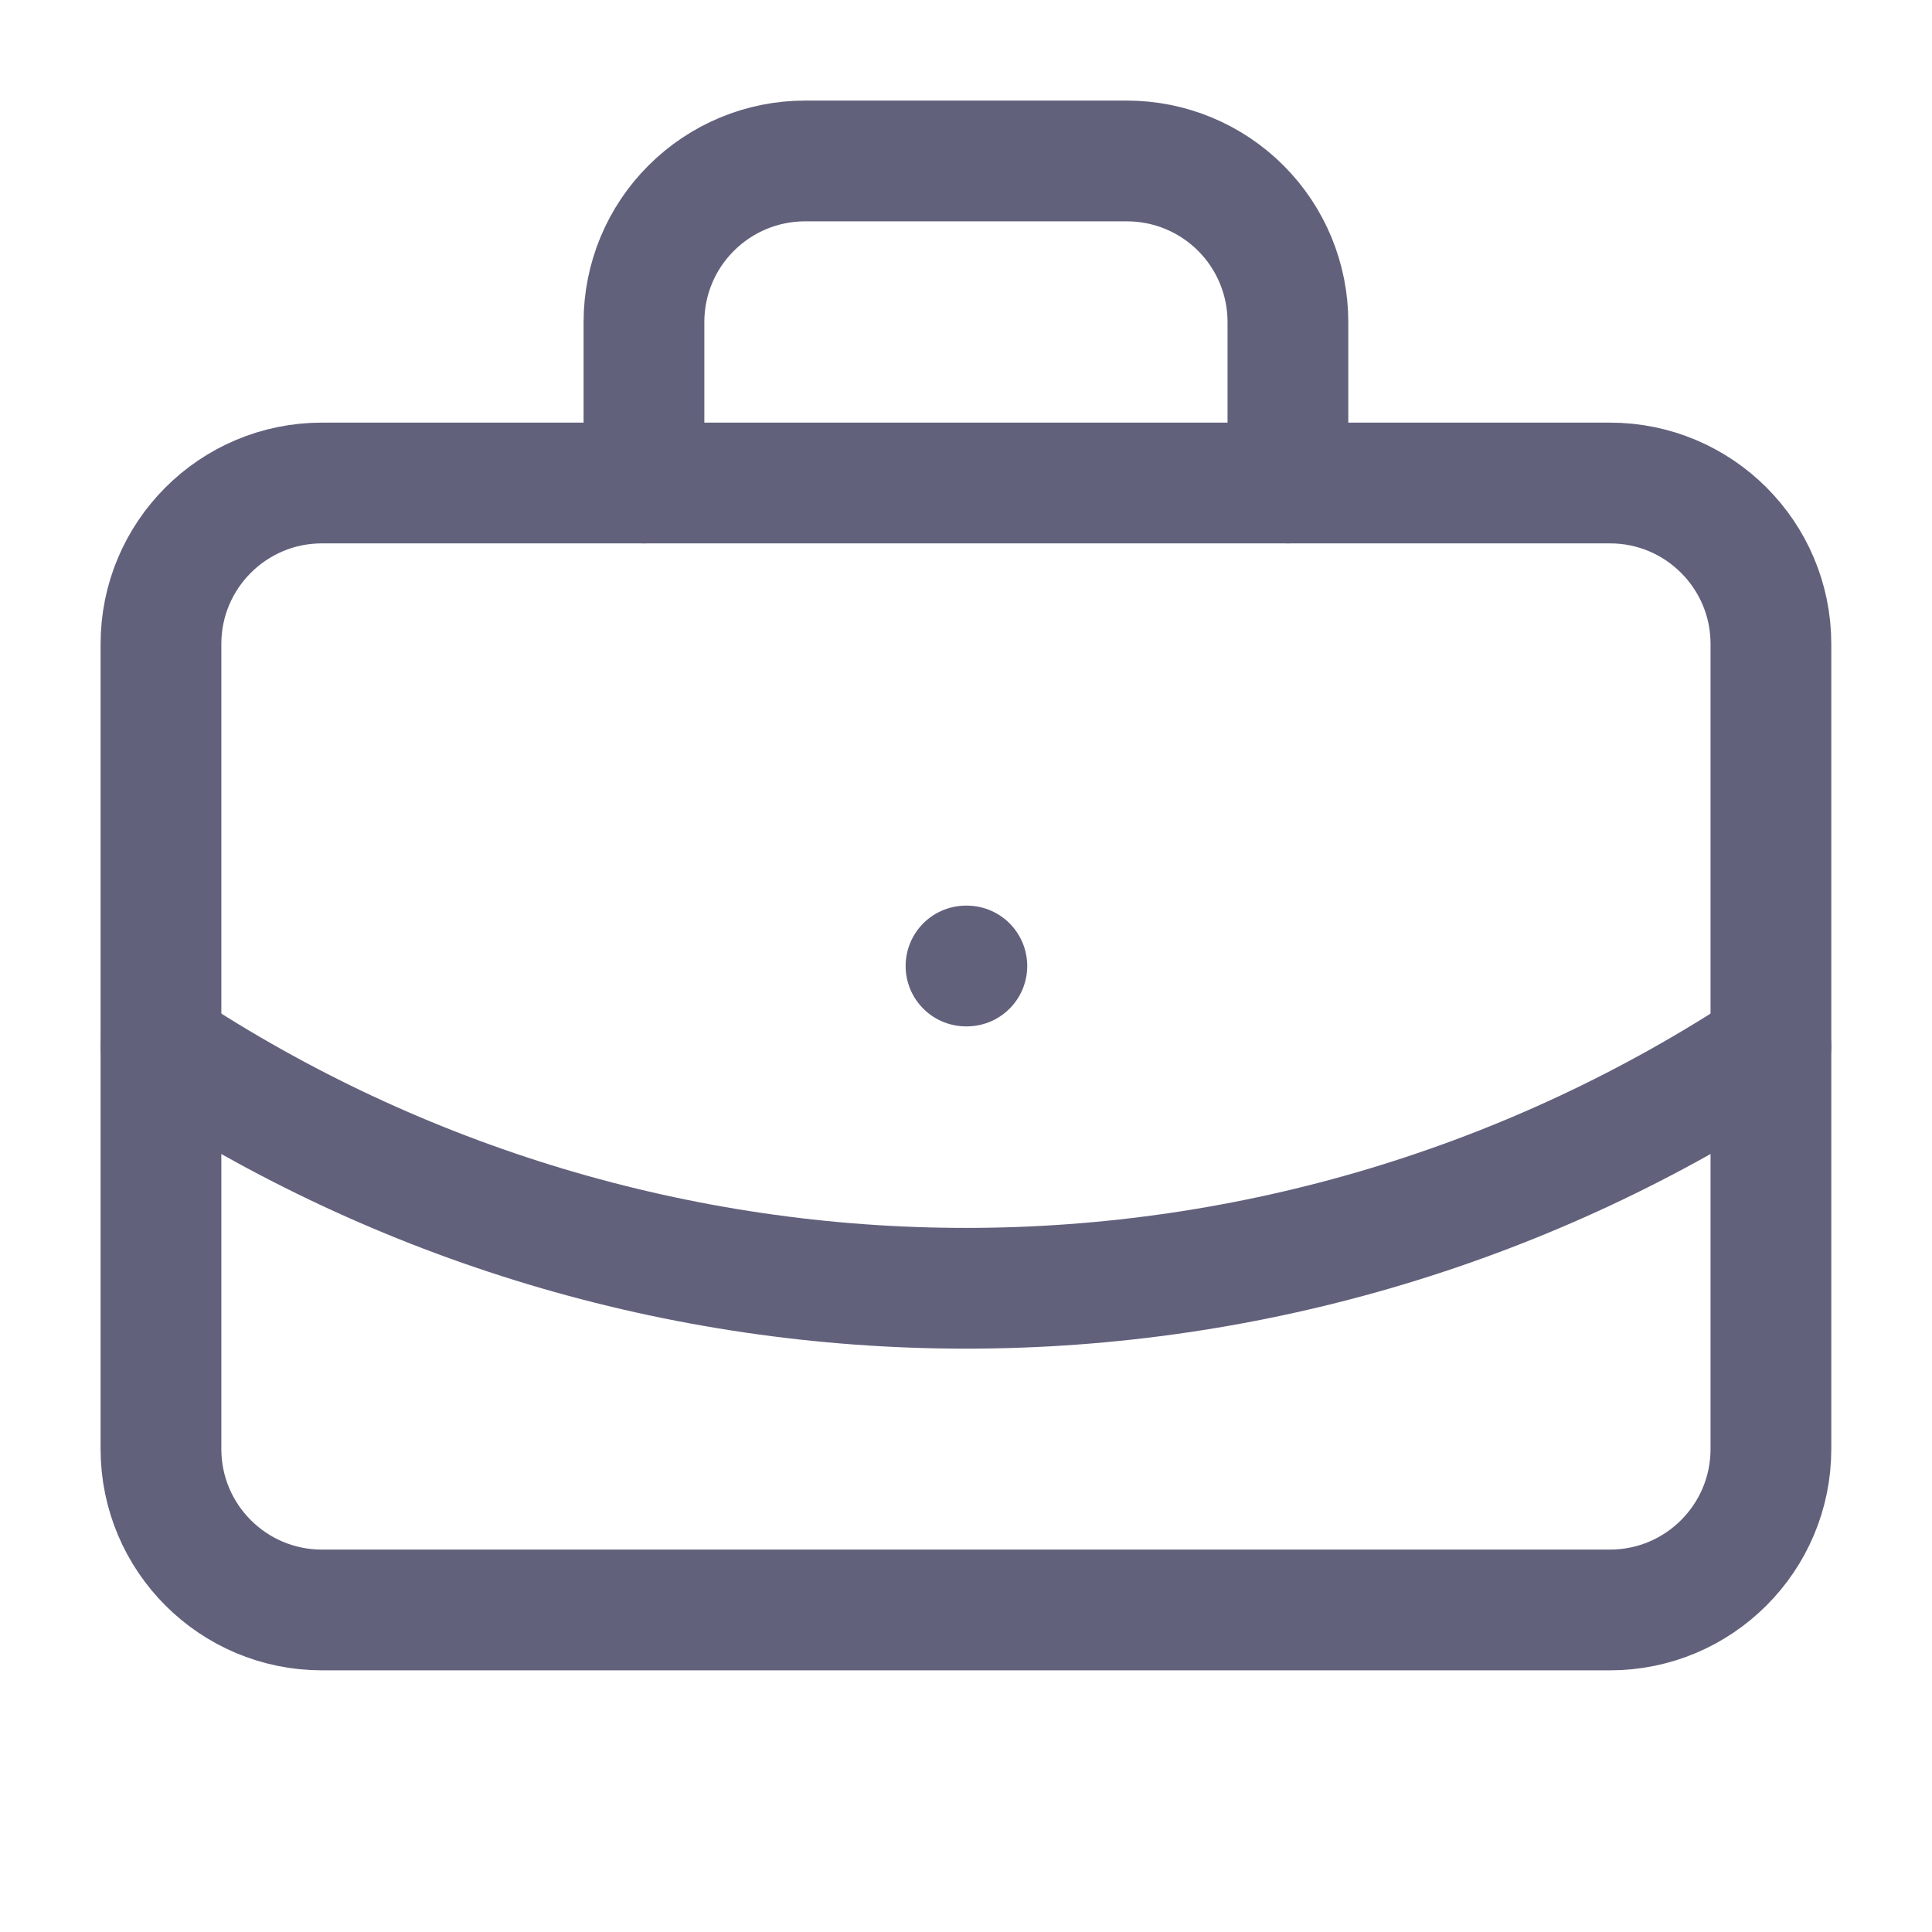 <svg width="16" height="16" viewBox="0 0 16 16" fill="none" xmlns="http://www.w3.org/2000/svg">
<path d="M8 8H8.007" stroke="#62617C" stroke-linecap="round" stroke-linejoin="round"/>
<path d="M10.666 4V2.667C10.666 2.313 10.526 1.974 10.276 1.724C10.026 1.474 9.687 1.333 9.333 1.333H6.666C6.313 1.333 5.974 1.474 5.724 1.724C5.473 1.974 5.333 2.313 5.333 2.667V4" stroke="#62617C" stroke-linecap="round" stroke-linejoin="round"/>
<path d="M14.666 8.667C12.688 9.973 10.37 10.669 8 10.669C5.629 10.669 3.311 9.973 1.333 8.667" stroke="#62617C" stroke-linecap="round" stroke-linejoin="round"/>
<path d="M13.333 4H2.666C1.93 4 1.333 4.597 1.333 5.333V12C1.333 12.736 1.93 13.333 2.666 13.333H13.333C14.069 13.333 14.666 12.736 14.666 12V5.333C14.666 4.597 14.069 4 13.333 4Z" stroke="#62617C" stroke-linecap="round" stroke-linejoin="round"/>
</svg>
